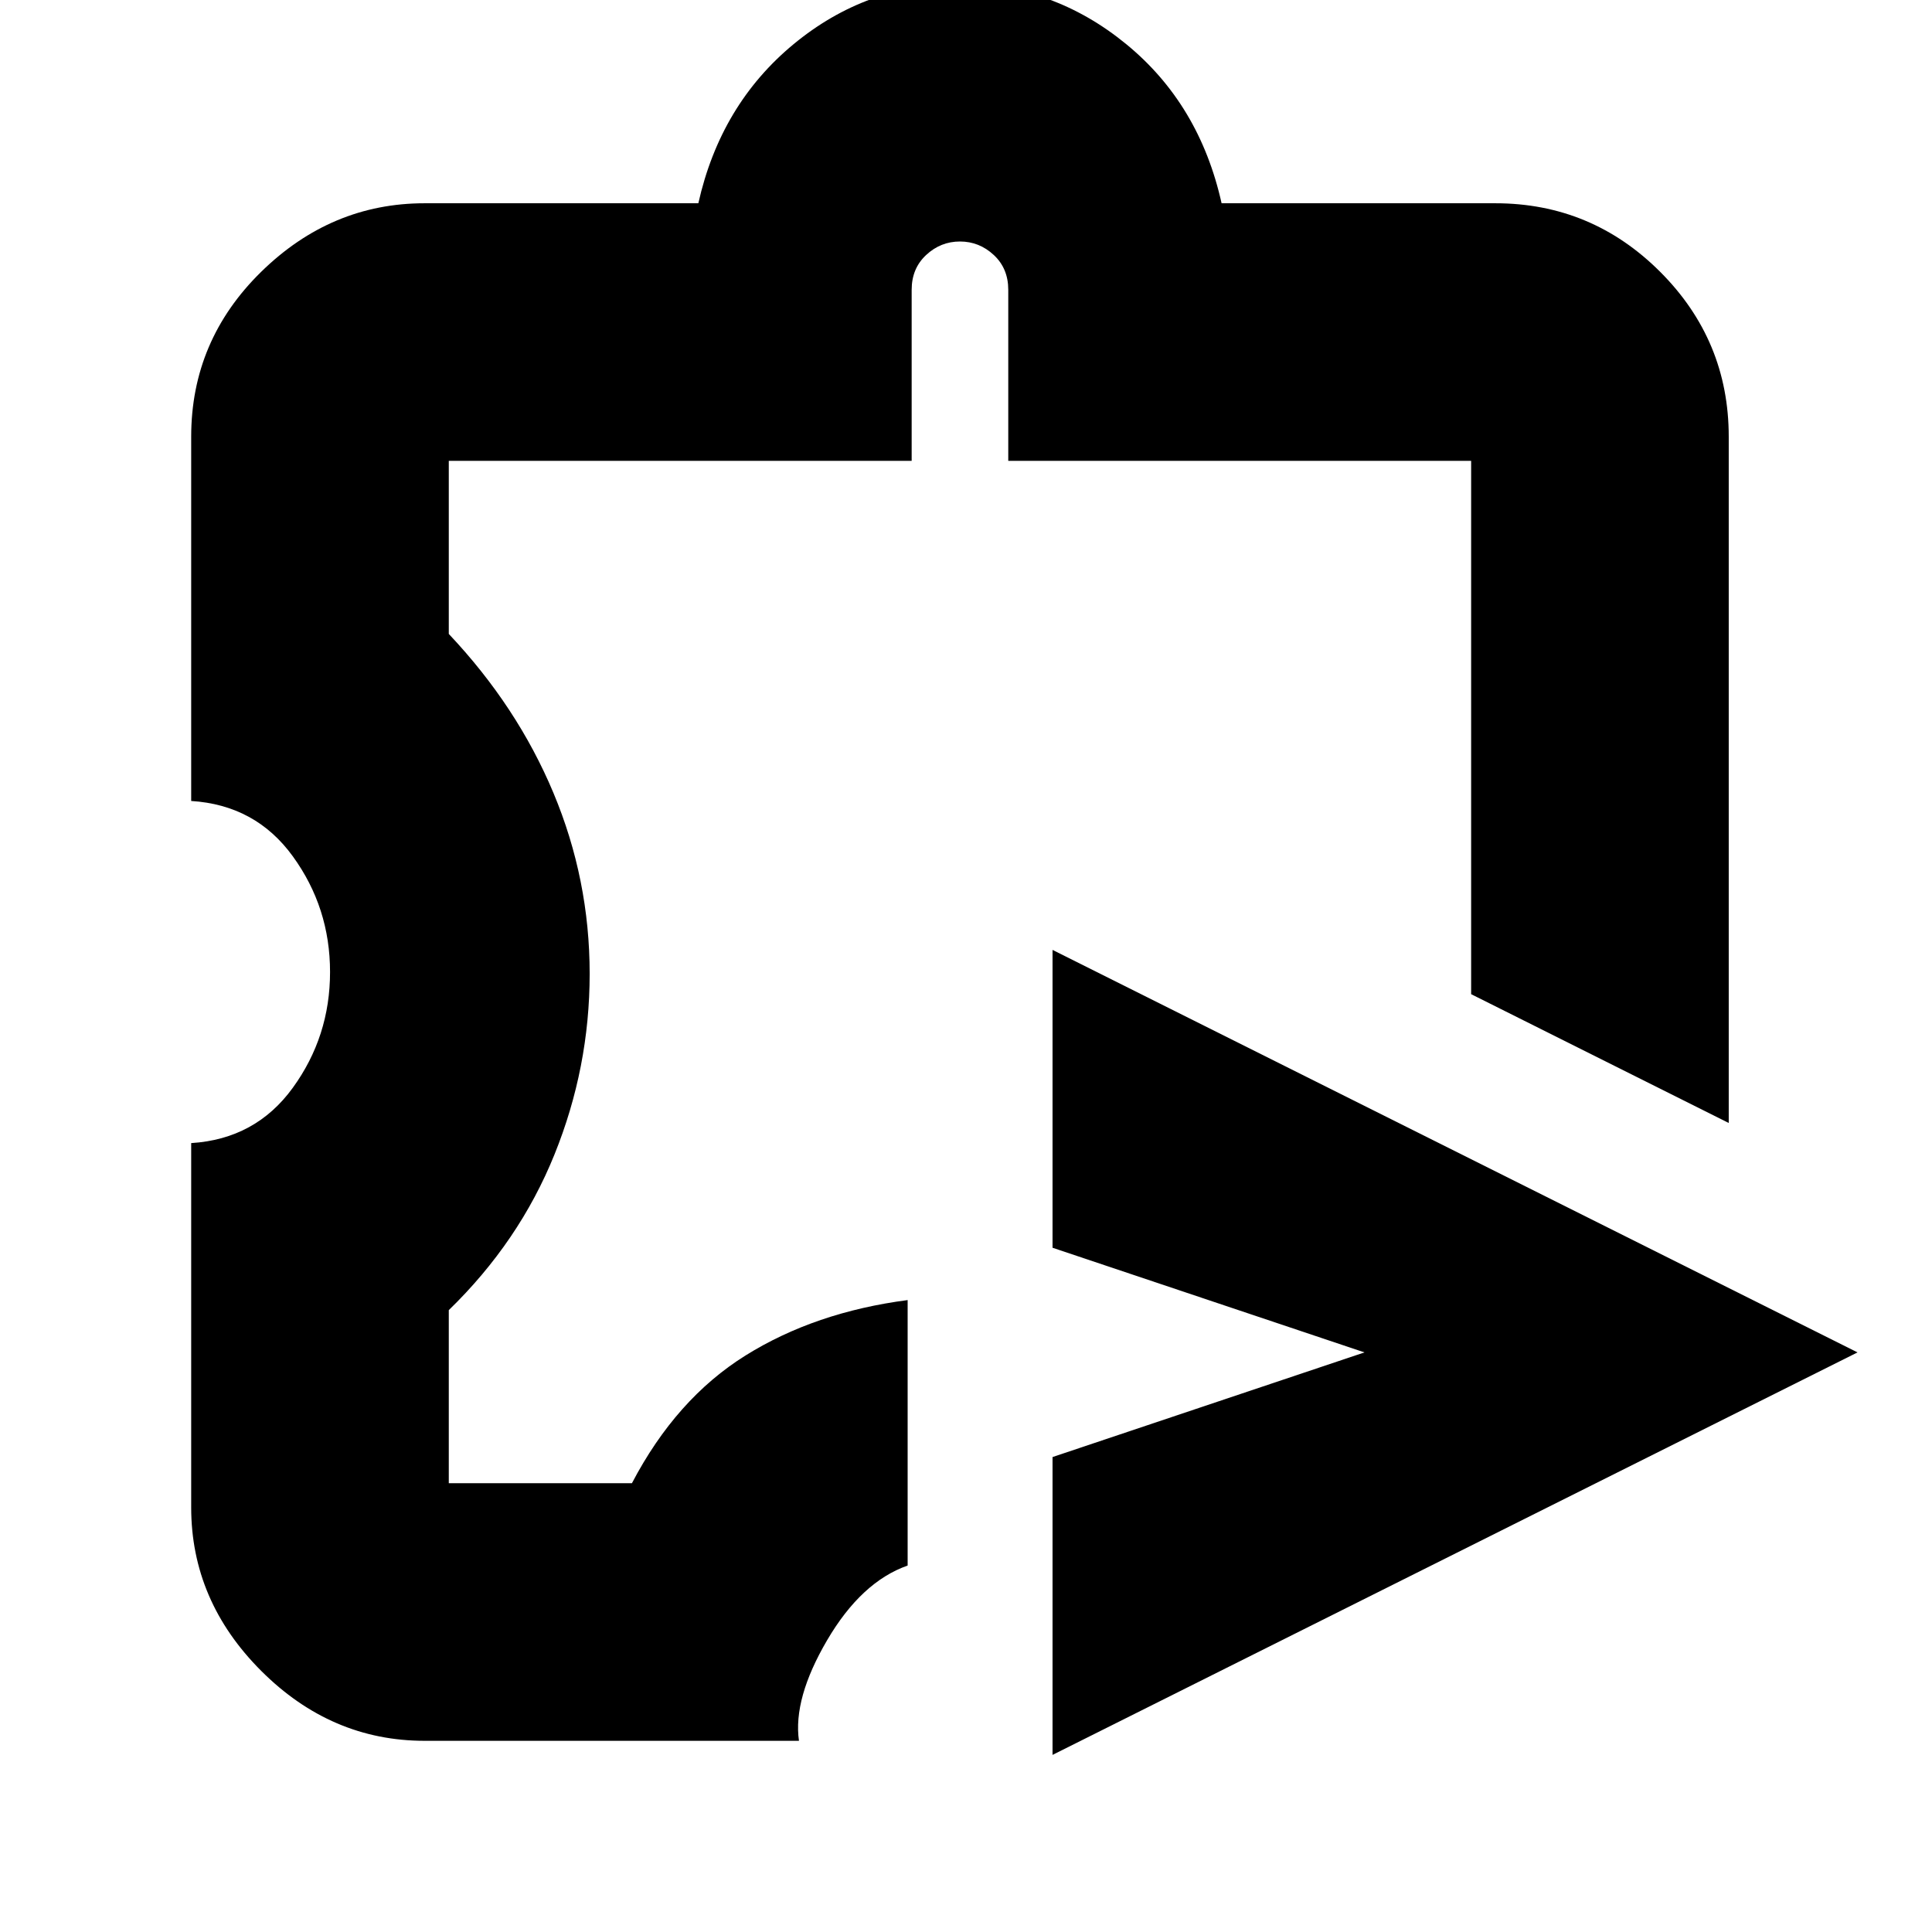 <svg xmlns="http://www.w3.org/2000/svg" height="20" viewBox="0 -960 960 960" width="20"><path d="M523-88v-148l155-52-155-52v-148l400 200L523-88Zm-312-7q-46.45 0-81.23-34.77Q95-164.55 95-211v-181q32-2 50.5-27.5T164-477q0-32-18.5-57.5T95-562v-181q0-47.85 34.77-81.93Q164.55-859 211-859h136q11-49 47.27-79 36.28-30 82.5-30 46.23 0 82.73 29.84Q596-908.32 607-859h136q47.85 0 81.93 34.07Q859-790.85 859-743v341l-128-64v-265H501v-85q0-10.6-7.2-17.3-7.2-6.7-16.8-6.7-9.6 0-16.8 6.7-7.2 6.7-7.2 17.3v85H223v86q34 36 52 79t18 89.88q0 46.52-17.5 89.82Q258-343 223-309v86h91q22-42 56.5-63.5T451-314v131.91Q428-174 411-145q-17 29-14 50H211Zm266-437Z"/></svg>